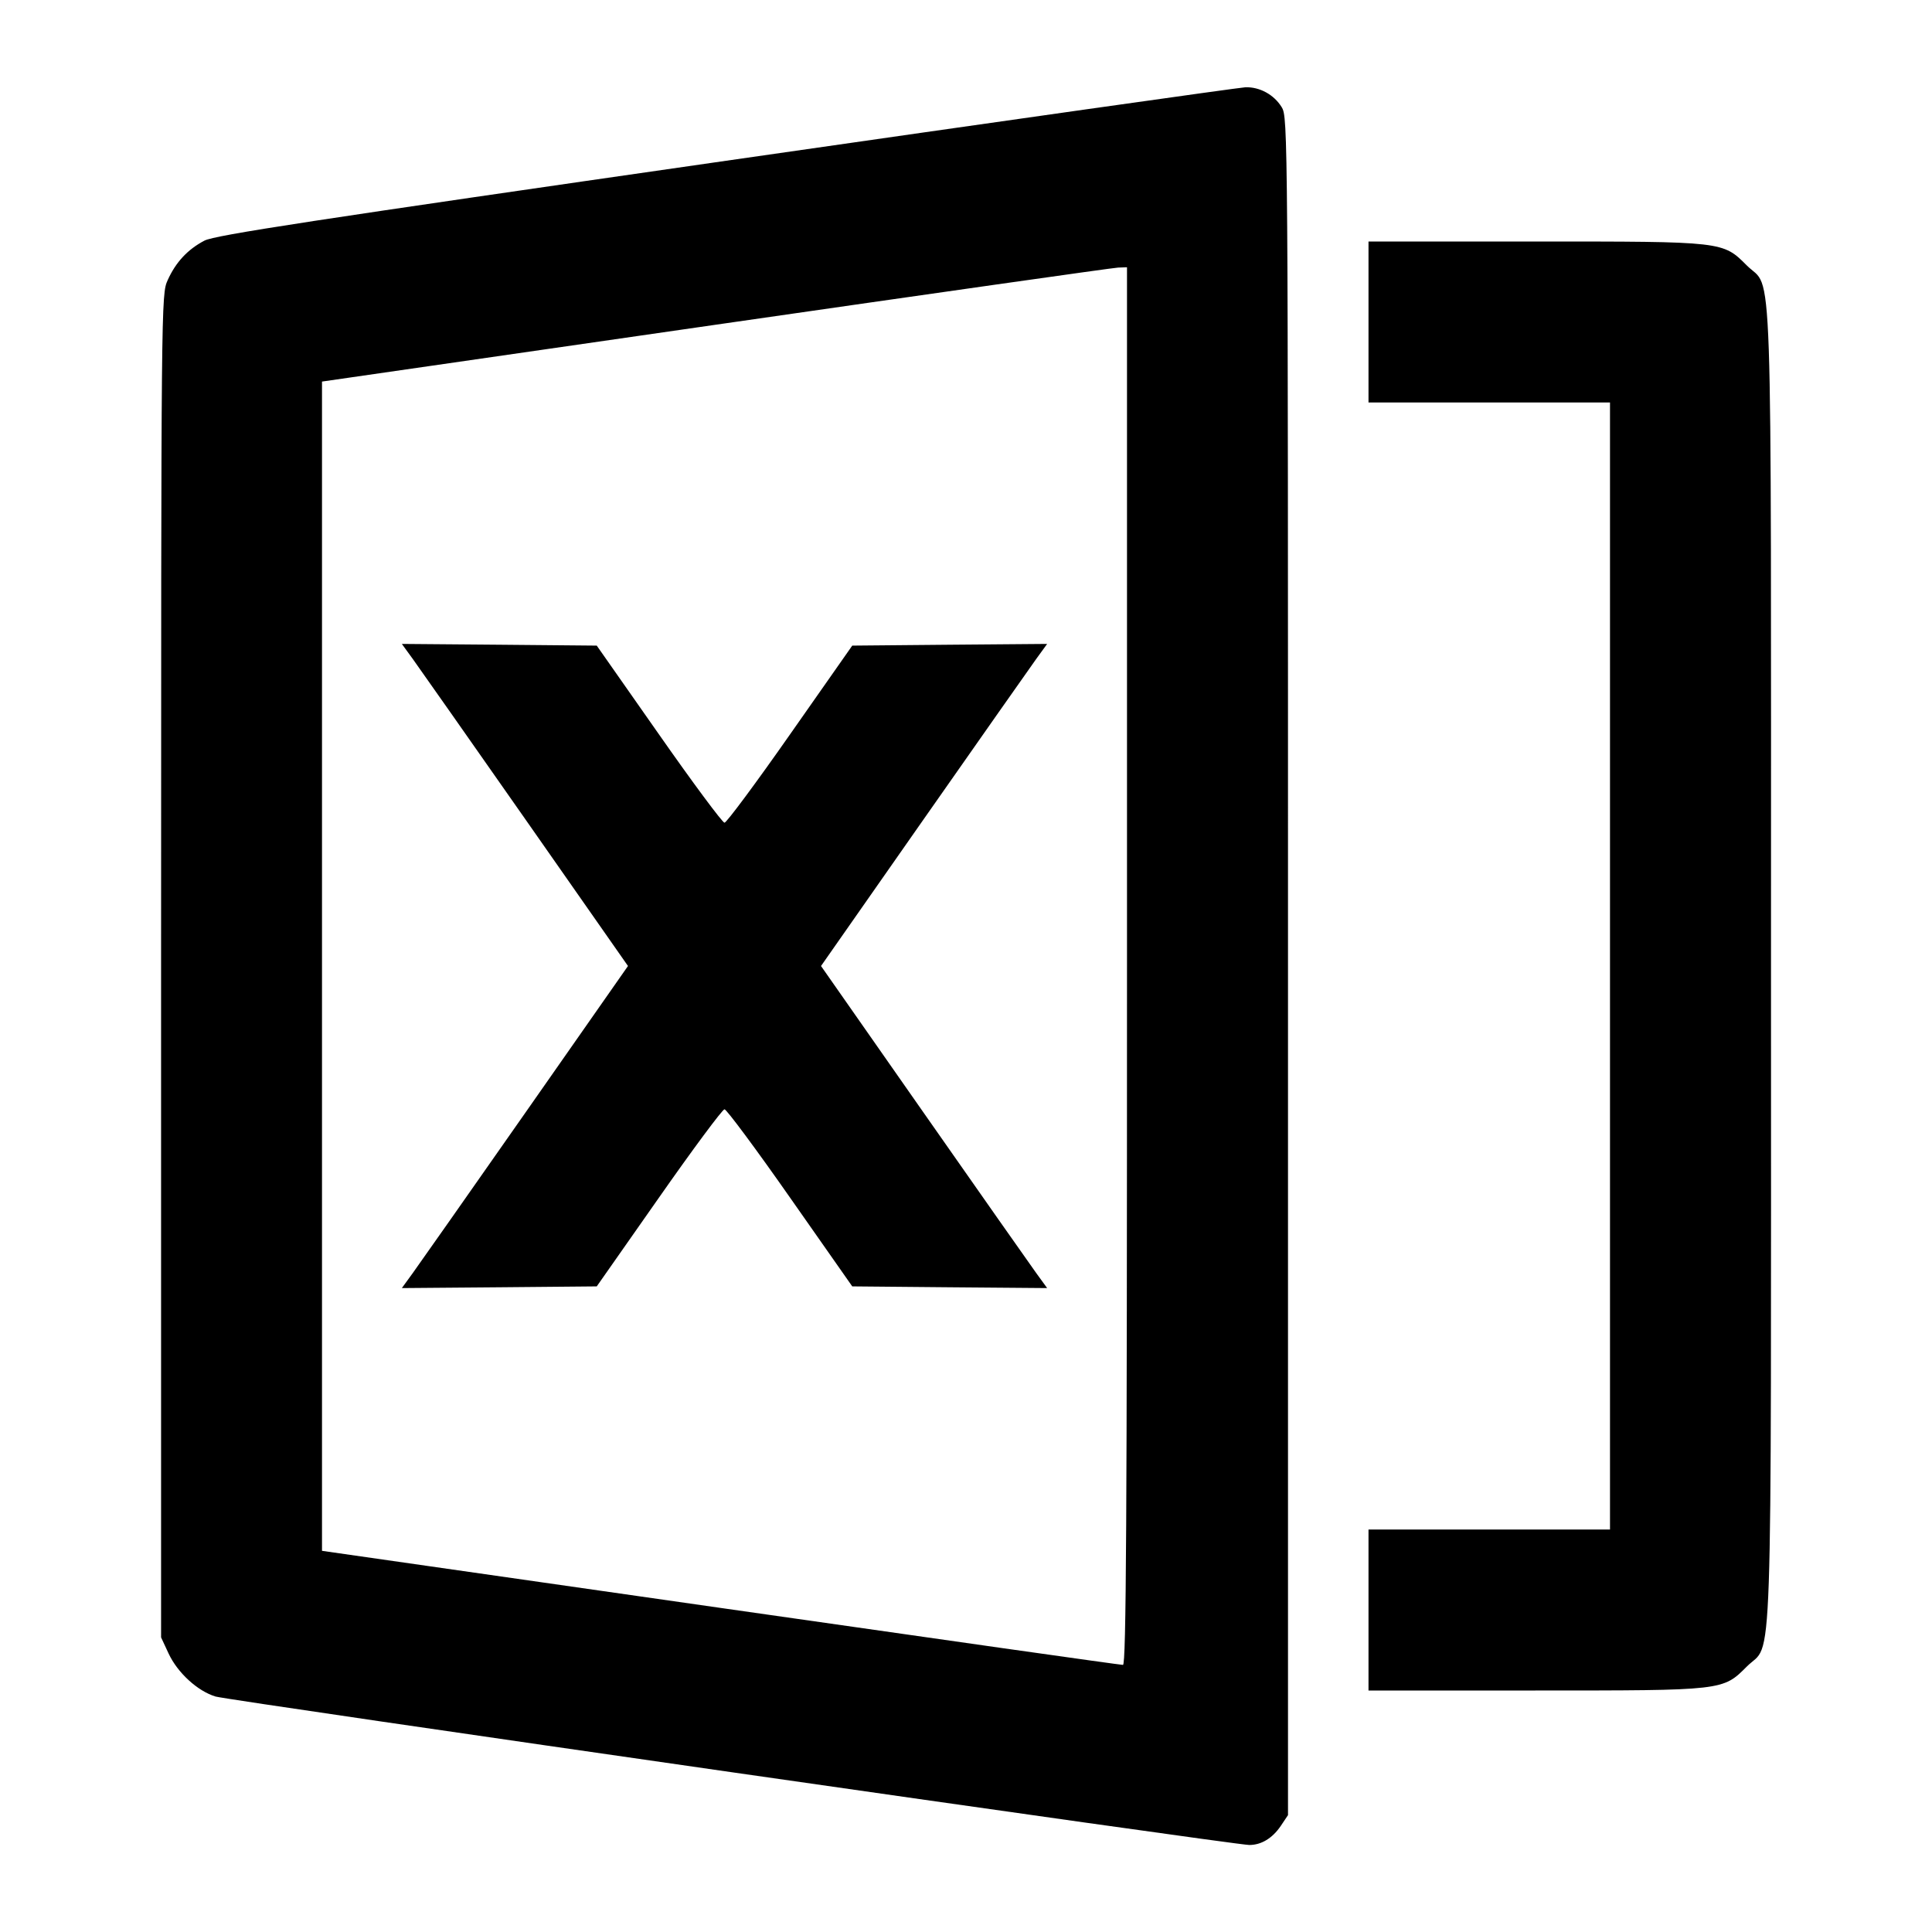 <svg viewBox="0 0 24 24" xmlns="http://www.w3.org/2000/svg"><path d="M9.020 1.997 C 3.881 2.736,2.670 2.921,2.540 2.989 C 2.332 3.098,2.184 3.256,2.083 3.480 C 2.002 3.659,2.002 3.696,2.001 12.000 L 2.001 20.340 2.095 20.542 C 2.206 20.780,2.455 21.008,2.678 21.075 C 2.845 21.125,15.345 22.920,15.519 22.919 C 15.669 22.919,15.806 22.835,15.909 22.684 L 16.000 22.548 16.000 12.004 C 16.000 1.617,15.999 1.458,15.922 1.332 C 15.827 1.176,15.649 1.079,15.472 1.084 C 15.399 1.087,12.496 1.497,9.020 1.997 M17.000 4.000 L 17.000 5.000 18.500 5.000 L 20.000 5.000 20.000 12.000 L 20.000 19.000 18.500 19.000 L 17.000 19.000 17.000 20.000 L 17.000 21.000 19.073 21.000 C 21.419 21.000,21.400 21.002,21.701 20.701 C 22.026 20.376,22.000 21.144,22.000 12.000 C 22.000 2.856,22.026 3.624,21.701 3.299 C 21.400 2.998,21.419 3.000,19.073 3.000 L 17.000 3.000 17.000 4.000 M14.000 12.000 C 14.000 18.916,13.990 20.680,13.950 20.682 C 13.922 20.683,11.672 20.364,8.950 19.974 L 4.000 19.265 4.000 12.002 L 4.000 4.740 8.890 4.034 C 11.580 3.646,13.830 3.326,13.890 3.324 L 14.000 3.320 14.000 12.000 M5.130 8.189 C 5.206 8.294,5.838 9.195,6.535 10.190 L 7.801 12.000 6.535 13.810 C 5.838 14.806,5.206 15.706,5.130 15.811 L 4.992 16.001 6.203 15.991 L 7.413 15.980 8.184 14.880 C 8.607 14.275,8.975 13.780,9.000 13.780 C 9.025 13.780,9.393 14.275,9.816 14.880 L 10.587 15.980 11.797 15.991 L 13.008 16.001 12.870 15.811 C 12.794 15.706,12.162 14.806,11.465 13.810 L 10.199 12.000 11.465 10.190 C 12.162 9.195,12.794 8.294,12.870 8.189 L 13.008 7.999 11.797 8.009 L 10.587 8.020 9.816 9.120 C 9.393 9.725,9.025 10.220,9.000 10.220 C 8.975 10.220,8.607 9.725,8.184 9.120 L 7.413 8.020 6.203 8.009 L 4.992 7.999 5.130 8.189 " stroke="none" fill-rule="evenodd" fill="black"></path></svg>